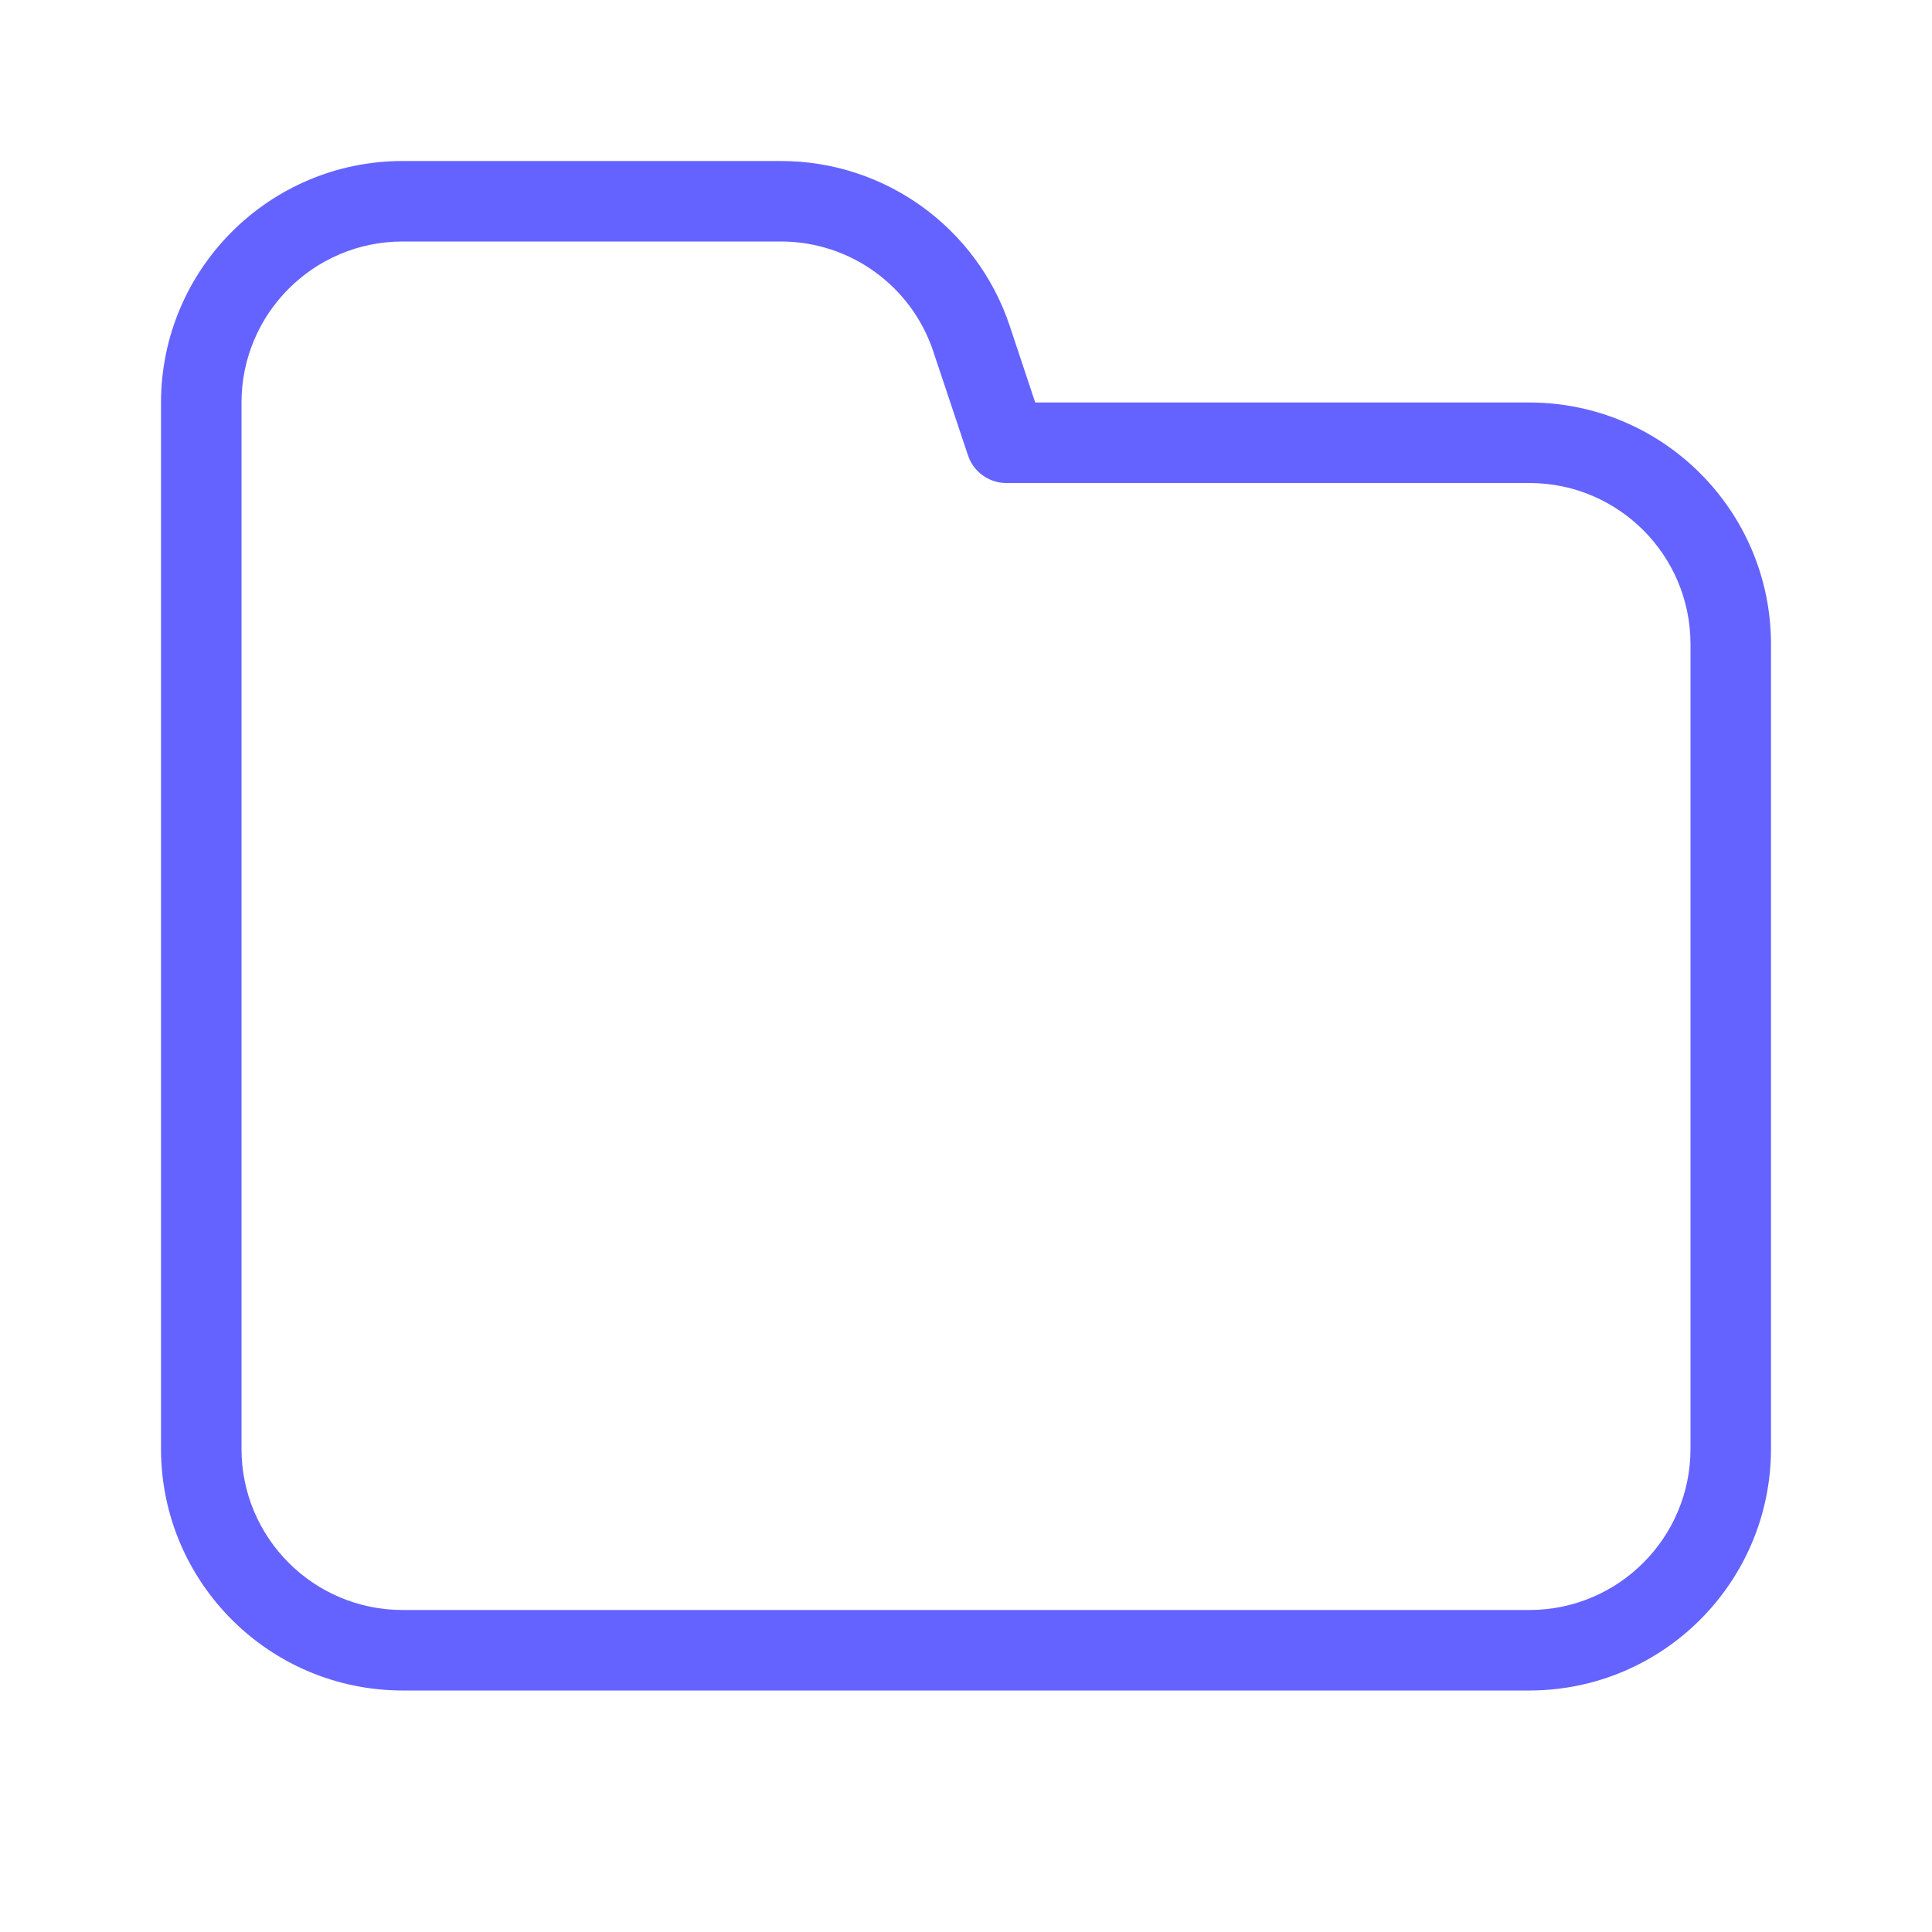<svg xmlns="http://www.w3.org/2000/svg" enable-background="new 0 0 24 24" viewBox="0 0 24 24"><path fill="#6563ff" d="M19,5h-6.14l-0.316-0.949C12.136,2.825,10.99,1.999,9.698,2H5C3.344,2.002,2.002,3.344,2,5v13c0.002,1.656,1.344,2.998,3,3h14c1.656-0.002,2.998-1.344,3-3V8C21.998,6.344,20.656,5.002,19,5z M21,18c-0.001,1.104-0.896,1.999-2,2H5c-1.104-0.001-1.999-0.896-2-2V5c0.001-1.104,0.896-1.999,2-2h4.698c0.861-0.001,1.625,0.55,1.896,1.367l0.431,1.291C12.094,5.862,12.285,6,12.5,6H19c1.104,0.001,1.999,0.896,2,2V18z"/></svg>